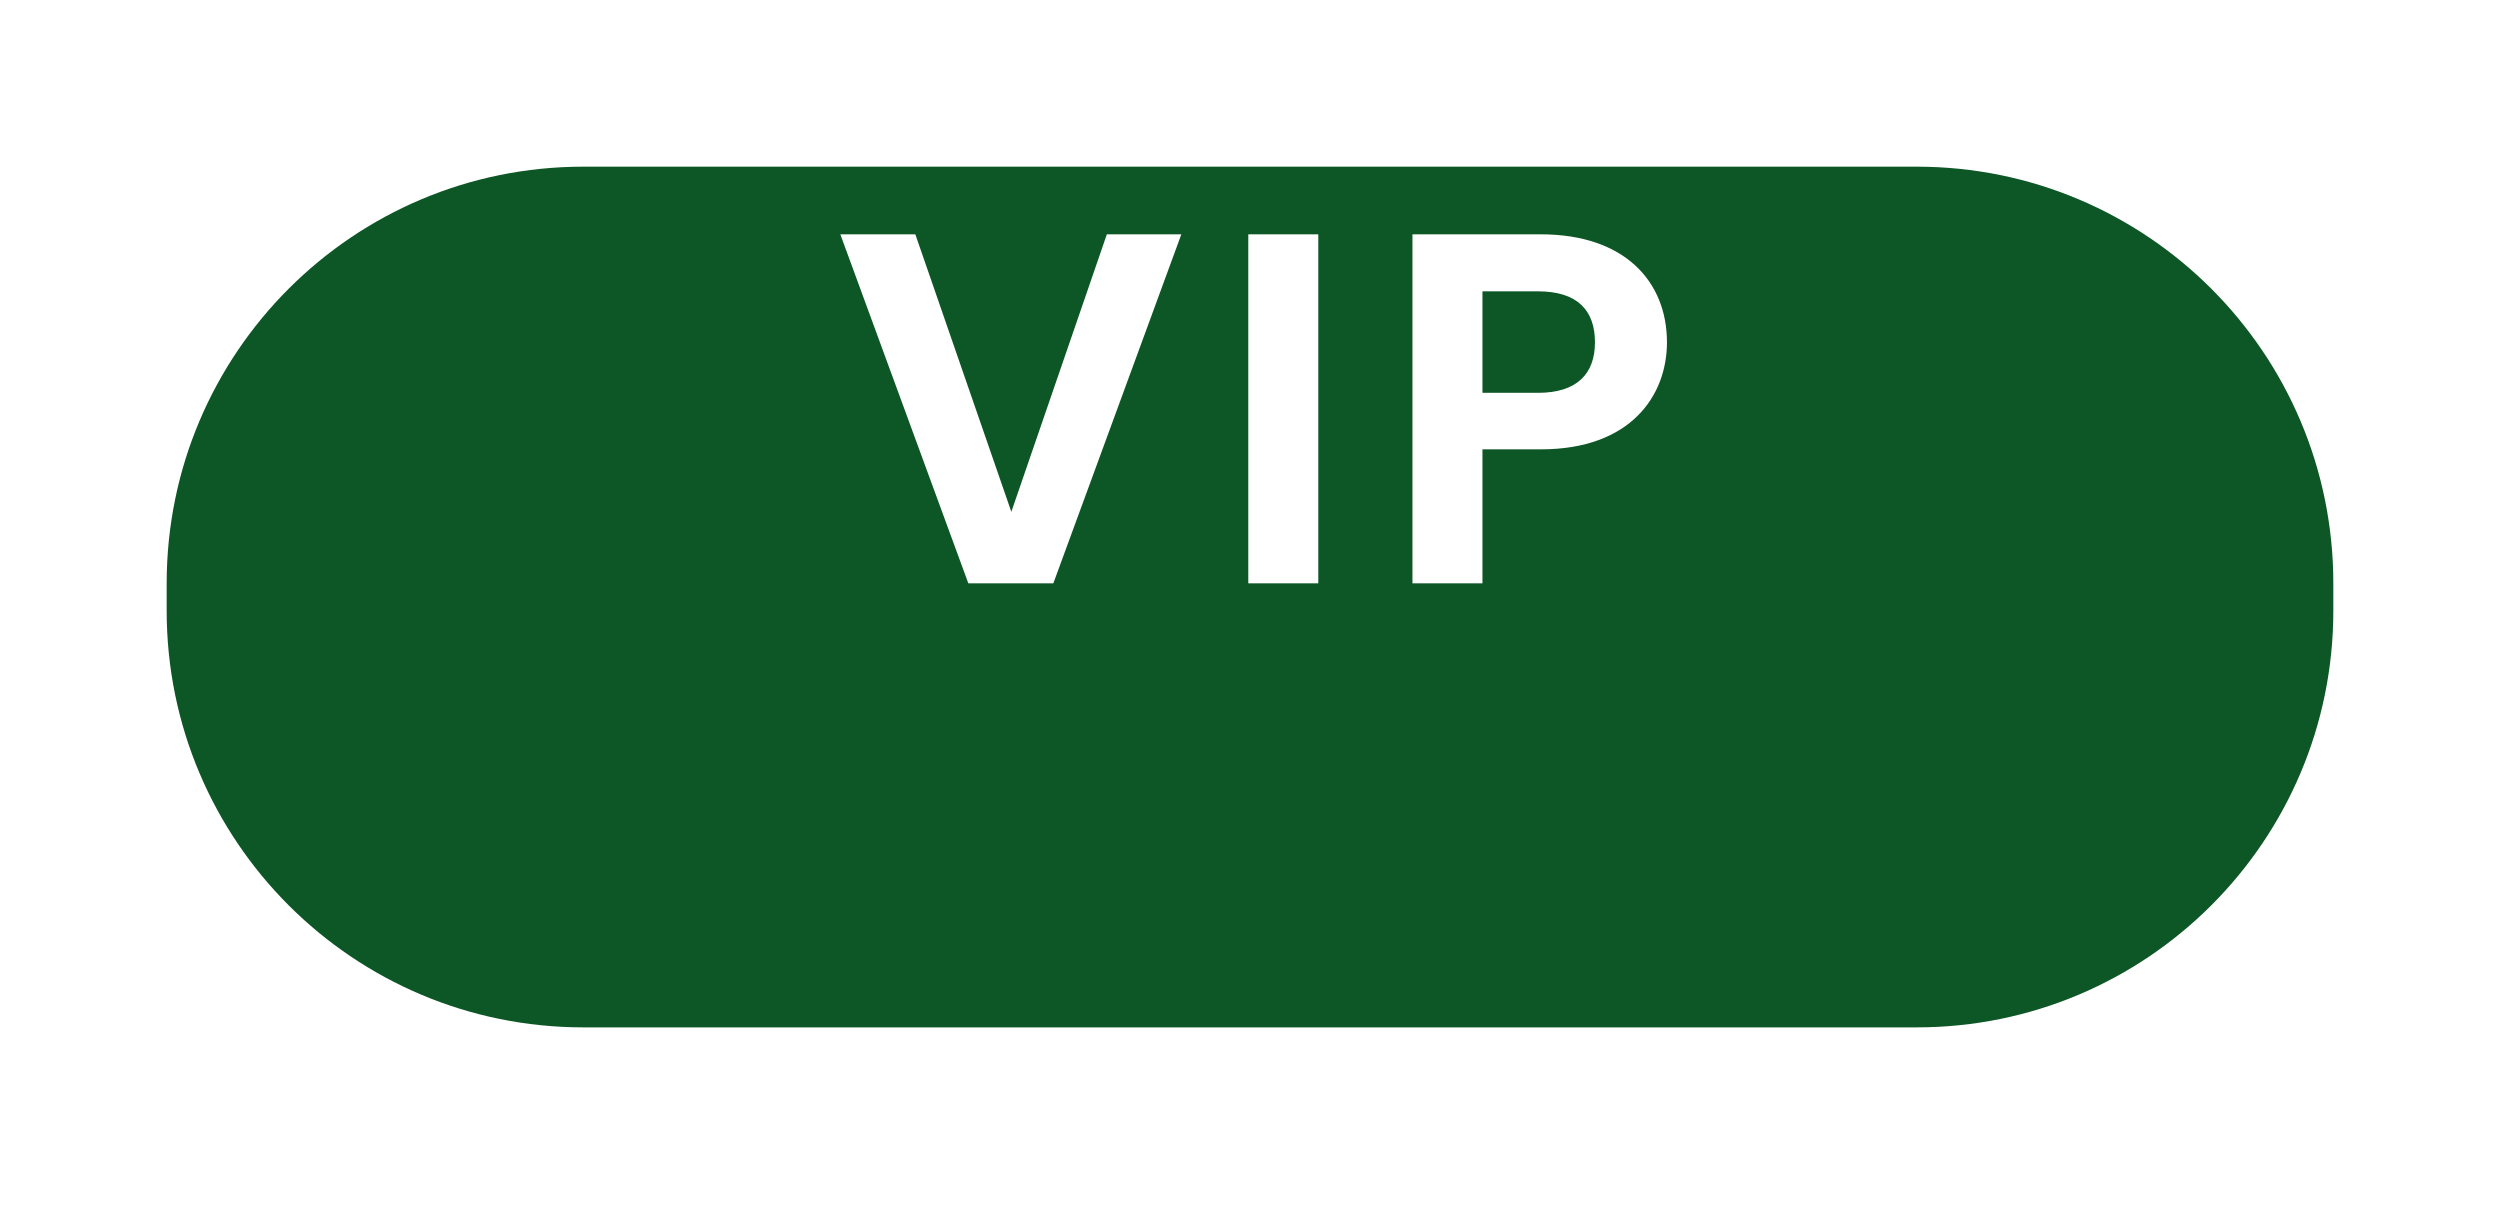 <svg width="60" height="29" viewBox="0 0 60 29" fill="none" xmlns="http://www.w3.org/2000/svg">
<g filter="url(#filter0_d_183_257)">
<path d="M56 10C56 4.477 51.523 0 46 0L14 0C8.477 0 4 4.477 4 10V10.658C4 16.18 8.477 20.657 14 20.657L46 20.657C51.523 20.657 56 16.18 56 10.658V10Z" fill="#0C5725"/>
</g>
<path d="M24.272 12.284L26.564 5.624H28.352L25.28 14H23.24L20.168 5.624H21.968L24.272 12.284ZM29.959 14V5.624H31.639V14H29.959ZM35.579 9.428H36.911C37.859 9.428 38.279 8.96 38.279 8.216C38.279 7.448 37.859 6.992 36.911 6.992H35.579V9.428ZM40.007 8.216C40.007 9.488 39.143 10.784 36.983 10.784H35.579V14H33.899V5.624H36.983C38.999 5.624 40.007 6.764 40.007 8.216Z" fill="white"/>
<defs>
<filter id="filter0_d_183_257" x="0" y="0" width="60" height="28.656" filterUnits="userSpaceOnUse" color-interpolation-filters="sRGB">
<feFlood flood-opacity="0" result="BackgroundImageFix"/>
<feColorMatrix in="SourceAlpha" type="matrix" values="0 0 0 0 0 0 0 0 0 0 0 0 0 0 0 0 0 0 127 0" result="hardAlpha"/>
<feOffset dy="4"/>
<feGaussianBlur stdDeviation="2"/>
<feComposite in2="hardAlpha" operator="out"/>
<feColorMatrix type="matrix" values="0 0 0 0 0 0 0 0 0 0 0 0 0 0 0 0 0 0 0.25 0"/>
<feBlend mode="normal" in2="BackgroundImageFix" result="effect1_dropShadow_183_257"/>
<feBlend mode="normal" in="SourceGraphic" in2="effect1_dropShadow_183_257" result="shape"/>
</filter>
</defs>
</svg>
